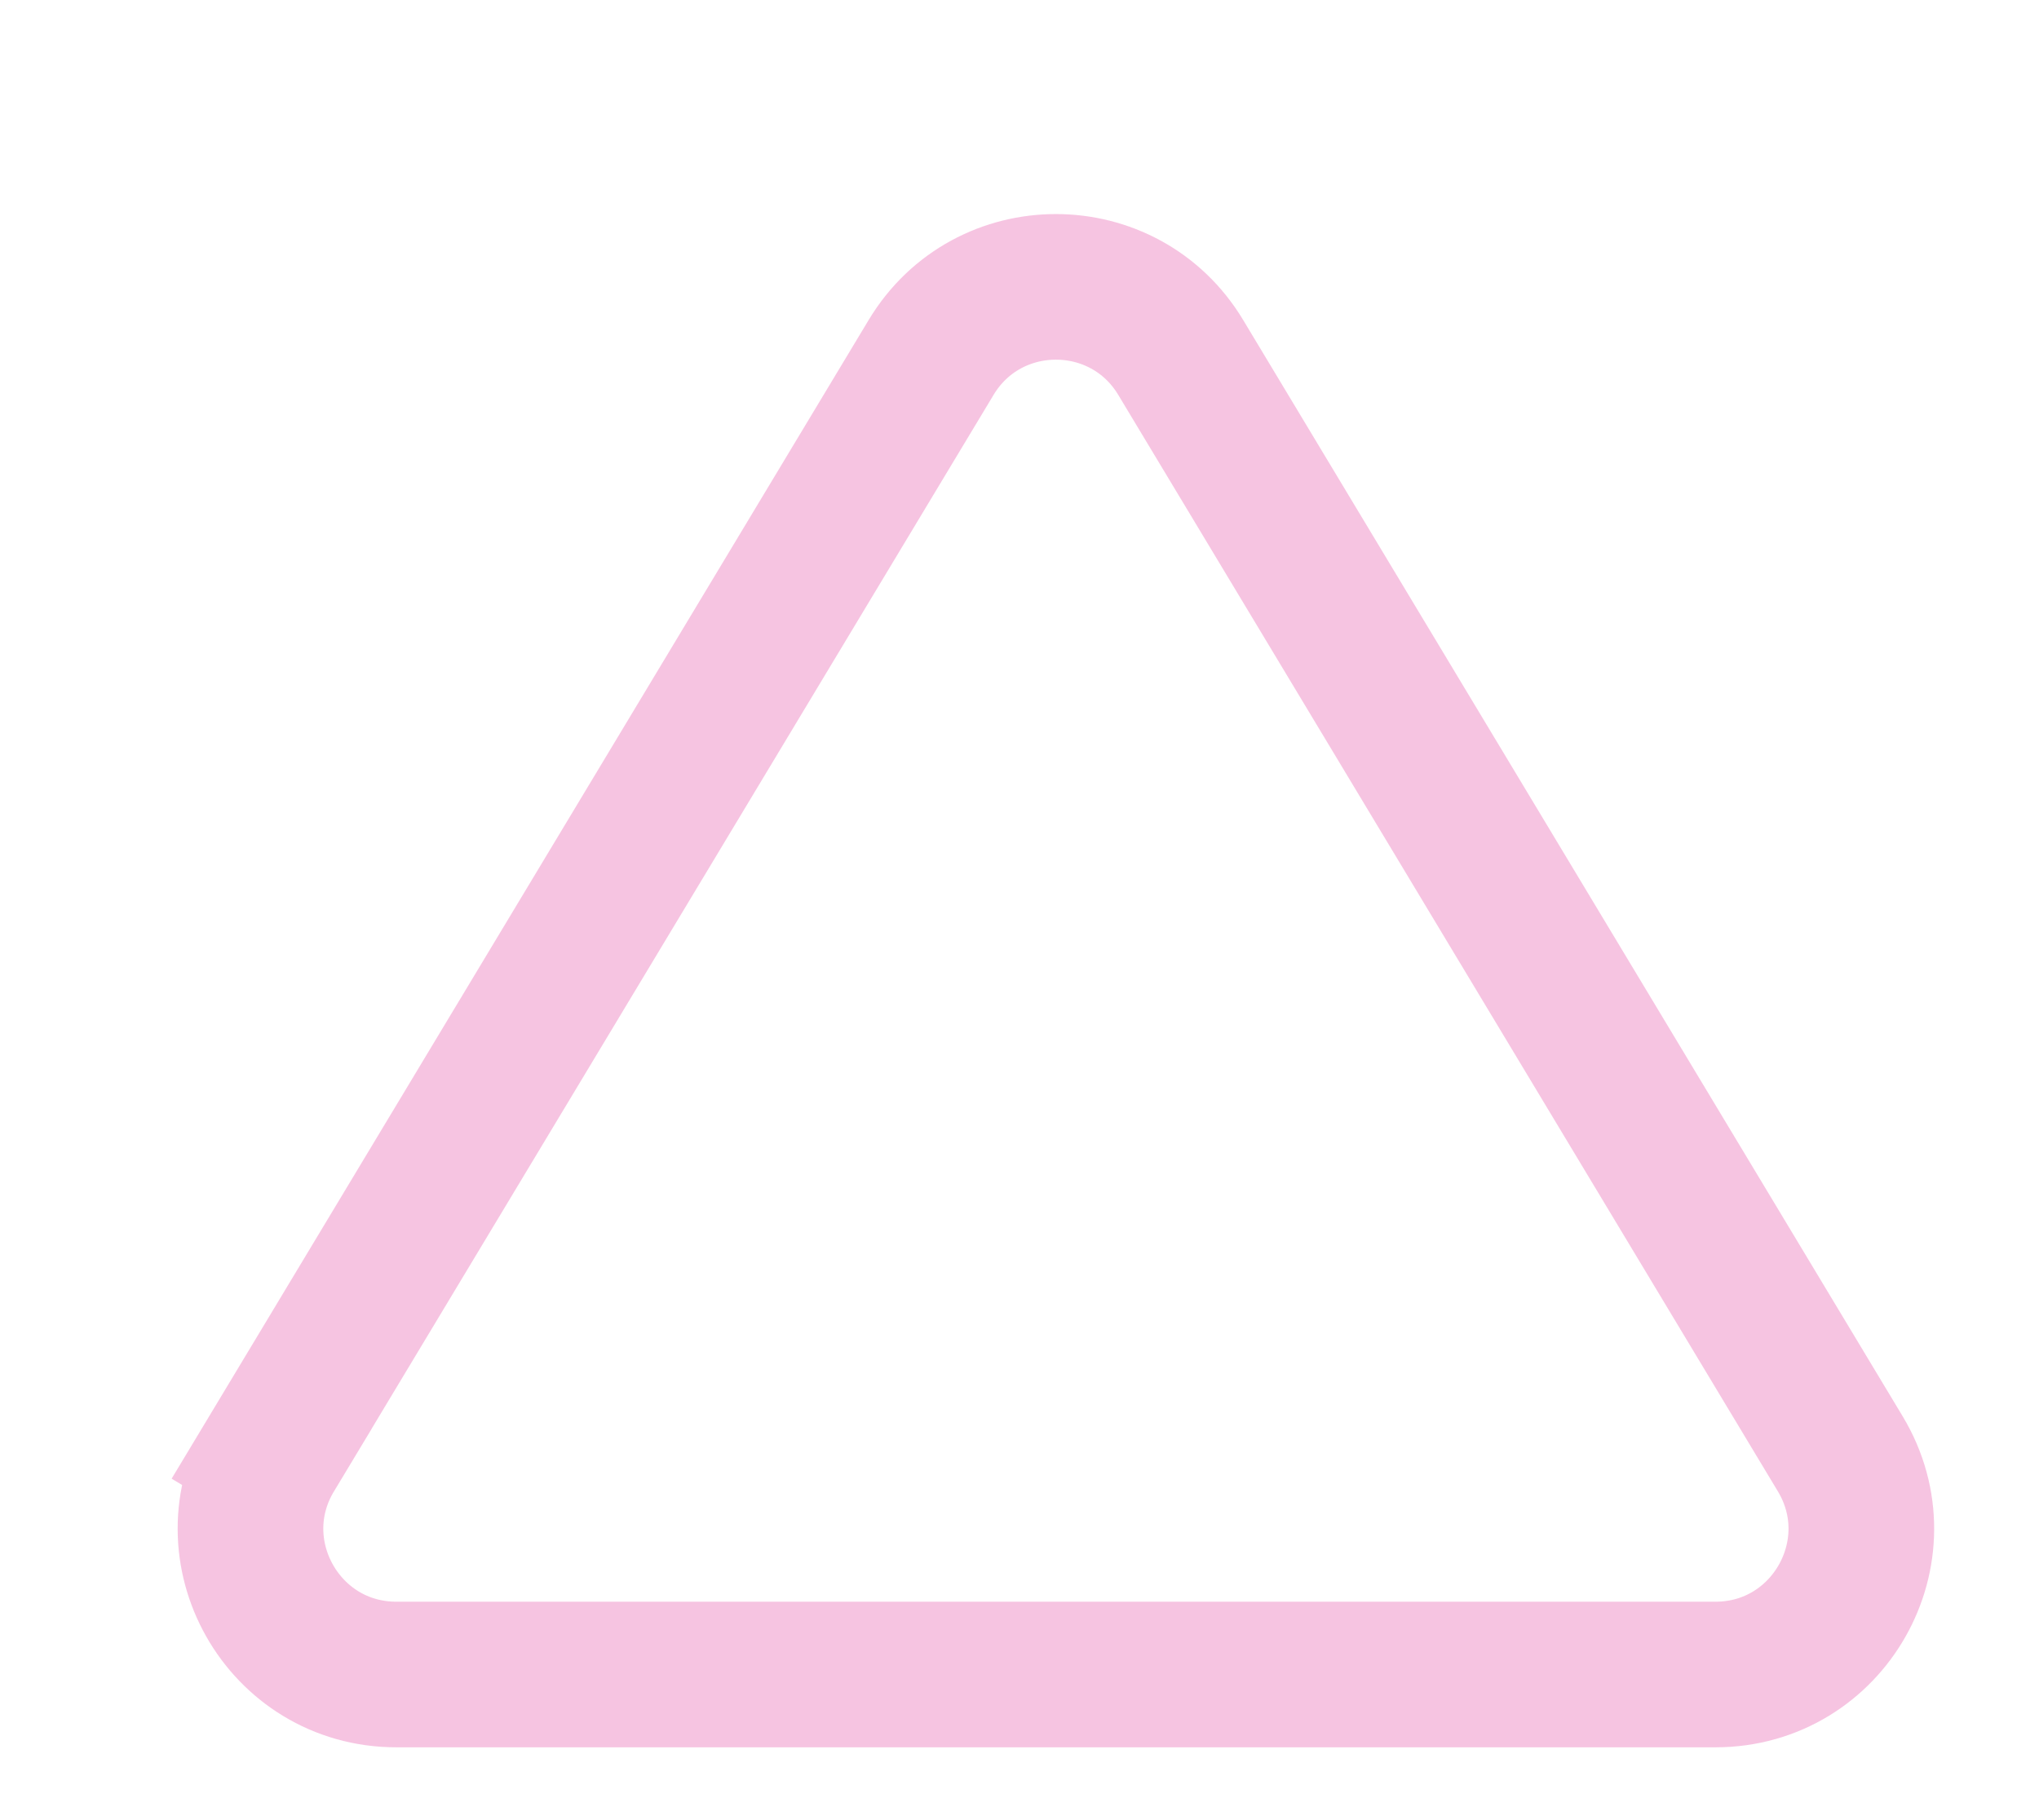 <svg width="28" height="25" viewBox="0 0 28 25" fill="none" xmlns="http://www.w3.org/2000/svg">
<g opacity="0.32" filter="url(#filter0_d)">
<path d="M14.214 2.91C13.437 1.617 11.563 1.617 10.786 2.91L1.729 17.969L2.586 18.485L1.729 17.969C0.927 19.302 1.887 21 3.443 21H21.557C23.113 21 24.073 19.302 23.271 17.969L14.214 2.91Z" stroke="#E445A1" stroke-width="2"/>
</g>
<defs>
<filter id="filter0_d" x="0.438" y="0.94" width="27.123" height="24.06" filterUnits="userSpaceOnUse" color-interpolation-filters="sRGB">
<feFlood flood-opacity="0" result="BackgroundImageFix"/>
<feColorMatrix in="SourceAlpha" type="matrix" values="0 0 0 0 0 0 0 0 0 0 0 0 0 0 0 0 0 0 127 0"/>
<feOffset dx="2" dy="2"/>
<feGaussianBlur stdDeviation="0.5"/>
<feColorMatrix type="matrix" values="0 0 0 0 0 0 0 0 0 0 0 0 0 0 0 0 0 0 0.25 0"/>
<feBlend mode="normal" in2="BackgroundImageFix" result="effect1_dropShadow"/>
<feBlend mode="normal" in="SourceGraphic" in2="effect1_dropShadow" result="shape"/>
</filter>
</defs>
</svg>
